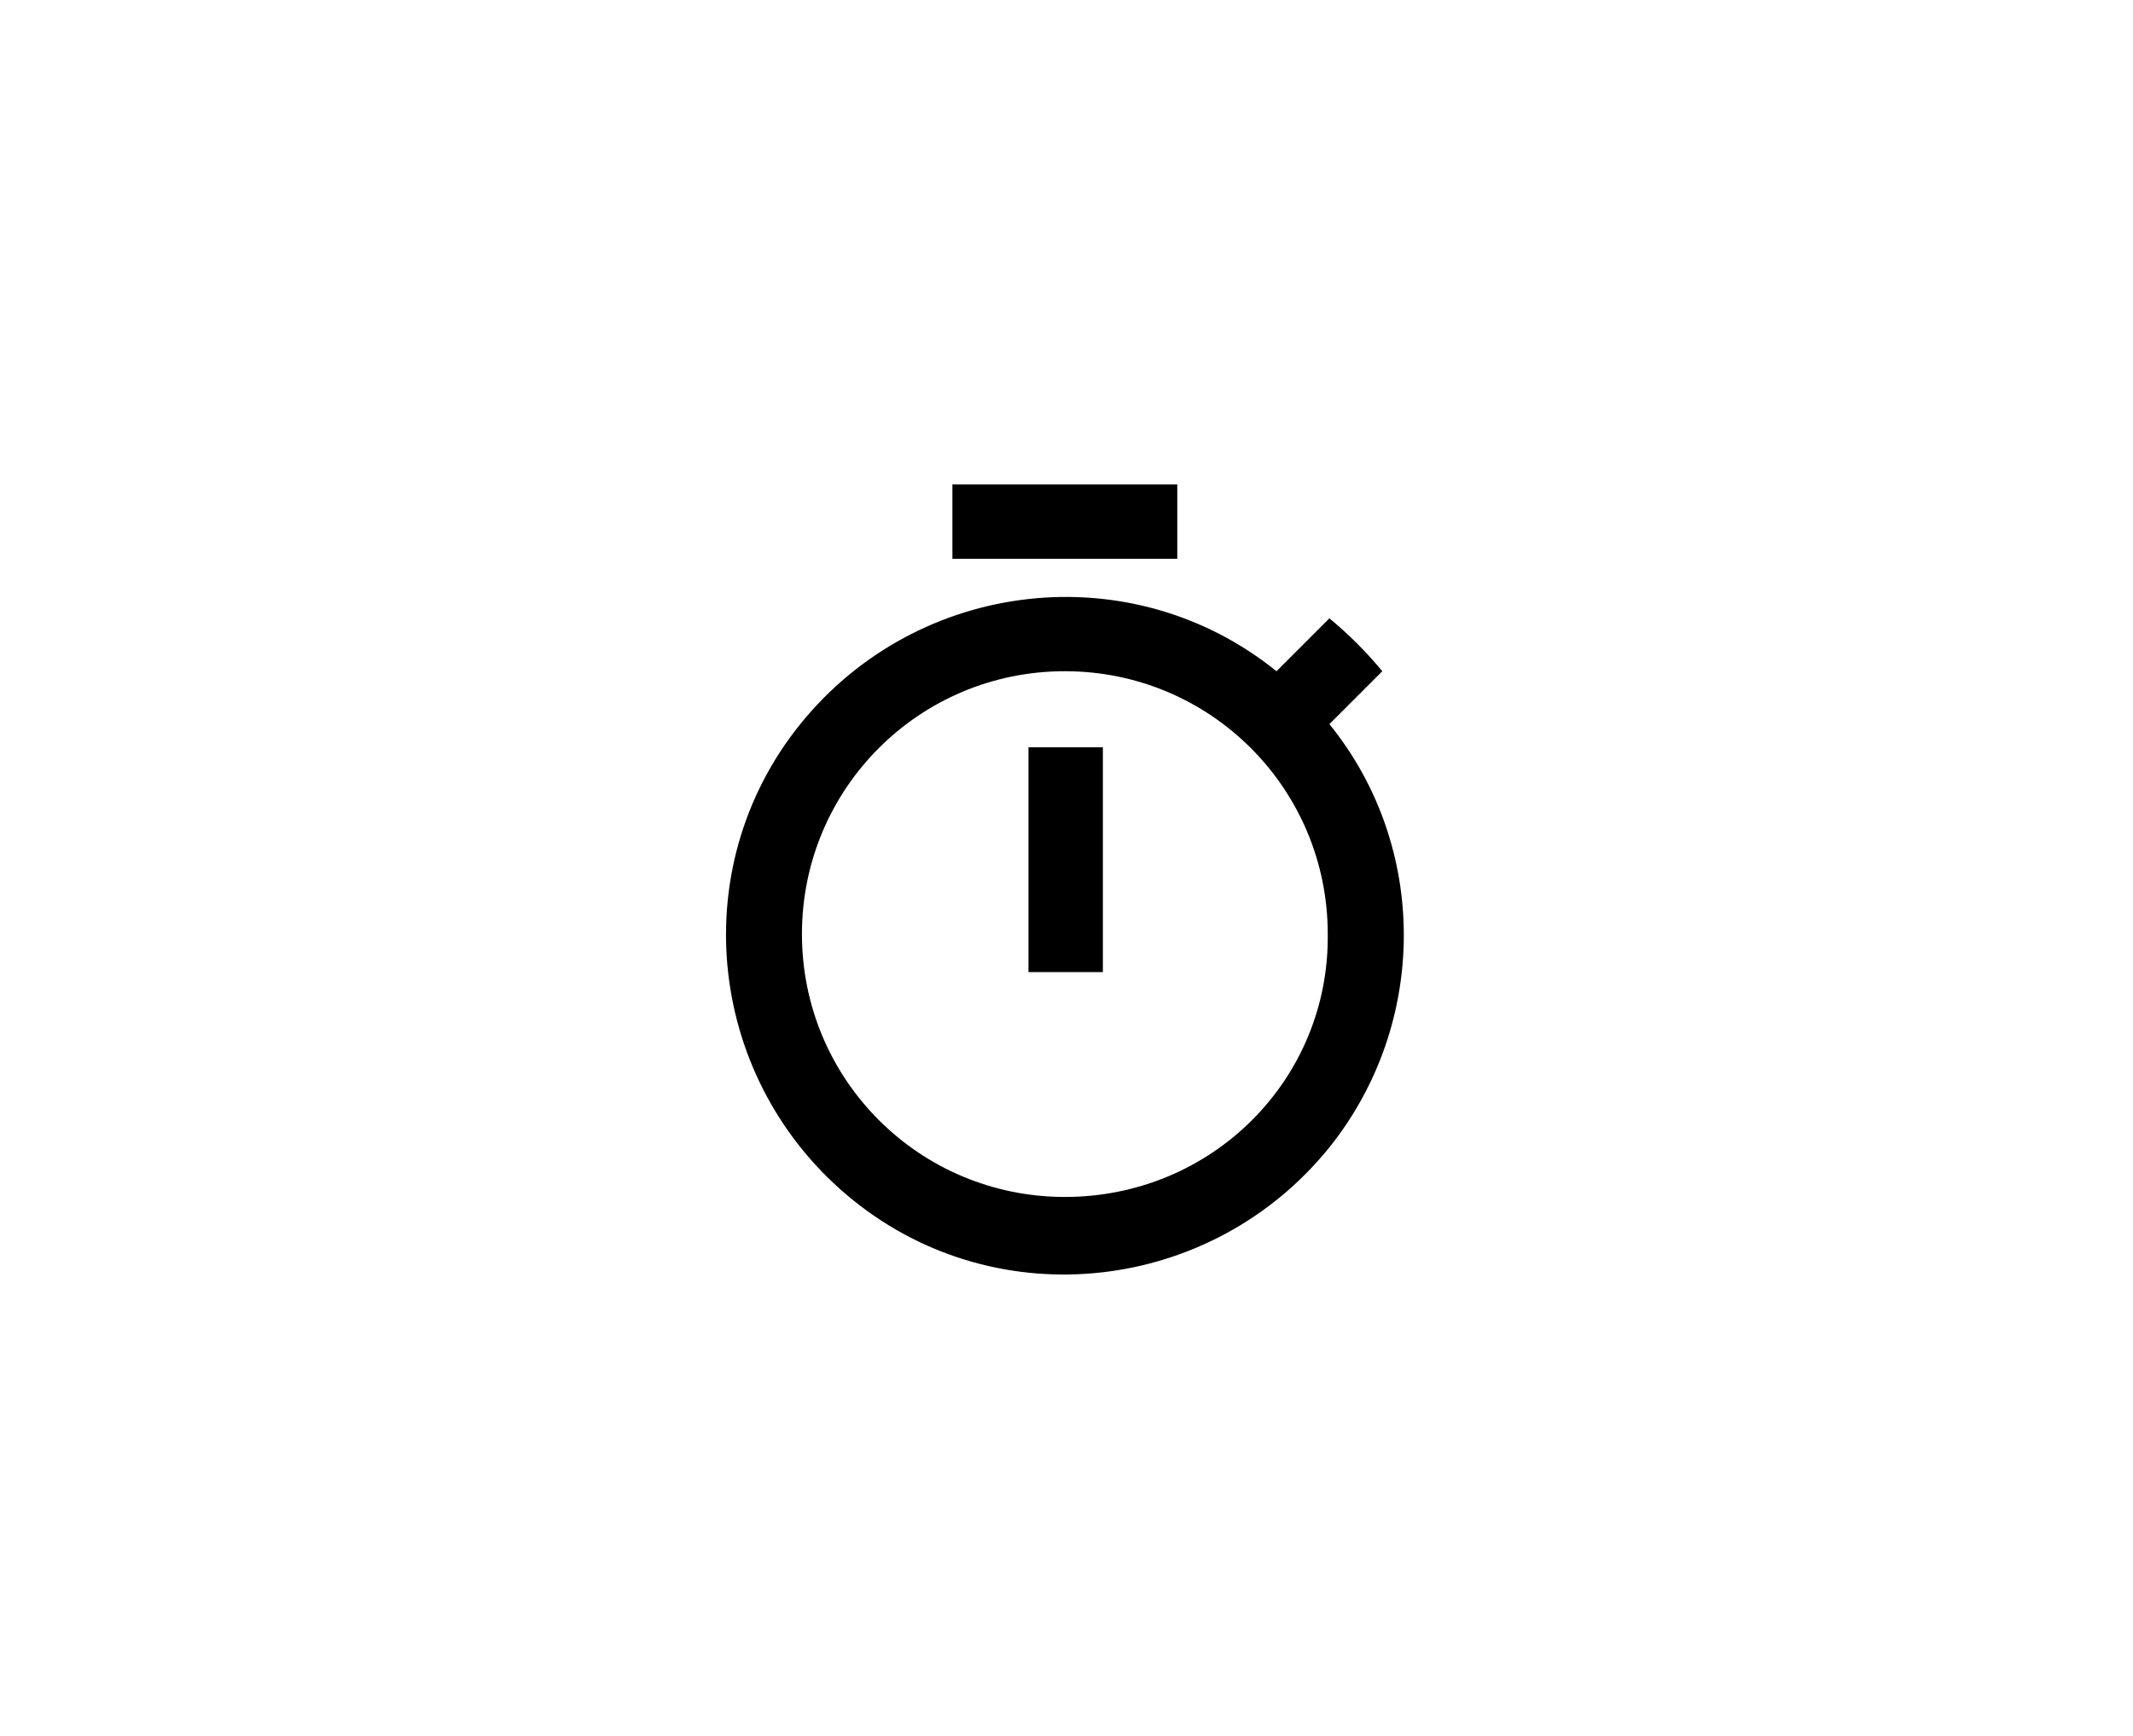 <?xml version="1.0" encoding="utf-8"?>
<!-- Generator: Adobe Illustrator 24.0.1, SVG Export Plug-In . SVG Version: 6.00 Build 0)  -->
<svg version="1.1" id="Capa_1" xmlns="http://www.w3.org/2000/svg" xmlns:xlink="http://www.w3.org/1999/xlink" x="0px" y="0px"
	 viewBox="0 0 129 105" style="enable-background:new 0 0 129 105;" xml:space="preserve">
<path id="Icon_material-timer" d="M71.3,29.3H57.6v4.5h13.6V29.3z M62.2,58.8h4.5V45.2h-4.5V58.8z M80.4,43.8l3.2-3.2
	c-1-1.2-2-2.2-3.2-3.2l-3.2,3.2c-8.8-7.1-21.7-5.6-28.8,3.2s-5.6,21.7,3.2,28.8c8.8,7.1,21.7,5.6,28.8-3.2
	C86.4,61.9,86.4,51.2,80.4,43.8z M64.4,72.4c-8.8,0-15.9-7.1-15.9-15.9s7.1-15.9,15.9-15.9s15.9,7.1,15.9,15.9c0,0,0,0,0,0
	C80.4,65.3,73.3,72.4,64.4,72.4C64.5,72.4,64.5,72.4,64.4,72.4z"/>
</svg>
